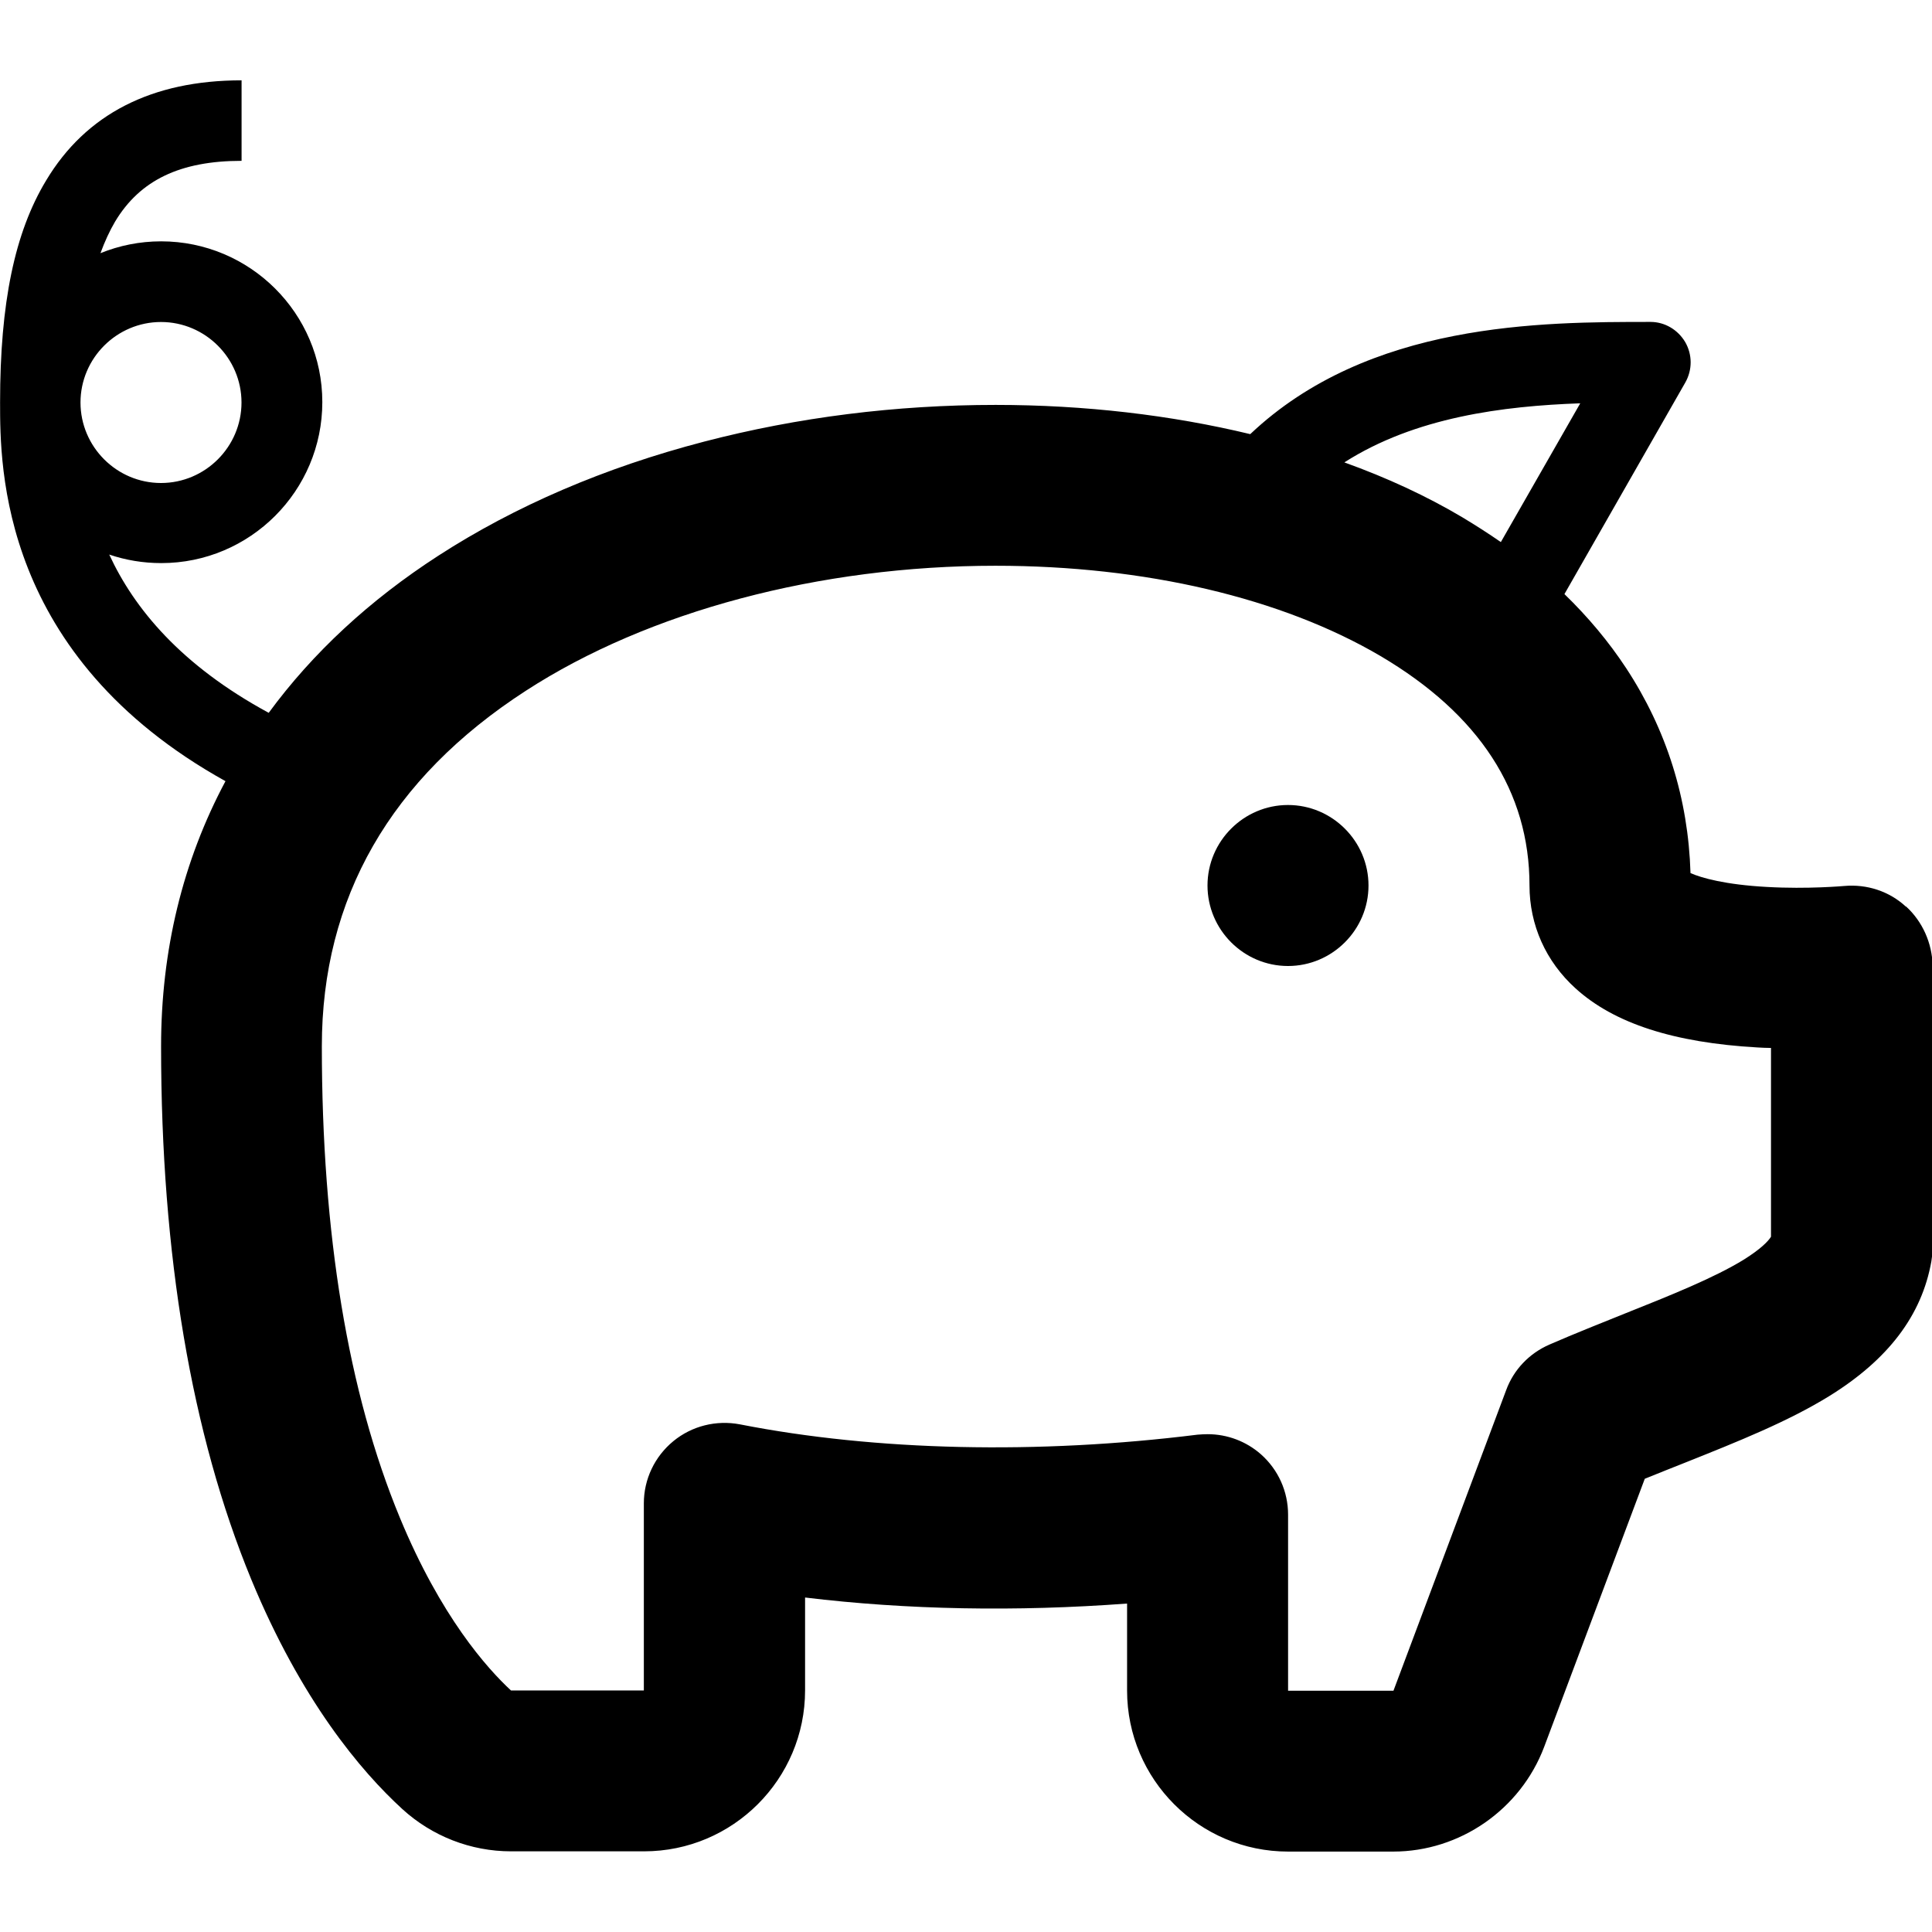 <svg version="1.1" xmlns="http://www.w3.org/2000/svg" width="24" height="24" viewBox="0 0 24 24" id="PigIcon">
   <path d="M16 10c-0.55 0-1 0.45-1 1s0.45 1 1 1 1-0.45 1-1-0.45-1-1-1zM16 11c0 0 0 0 0 0v0z" ></path>
   <path d="M23.675 11.262c-0.206-0.191-0.484-0.281-0.766-0.256-0.003 0-0.45 0.041-0.959 0.012-0.519-0.028-0.816-0.113-0.95-0.172-0.028-0.925-0.297-1.781-0.8-2.547-0.216-0.328-0.472-0.634-0.766-0.919l1.503-2.631c0.087-0.156 0.087-0.344-0.003-0.5-0.091-0.153-0.253-0.25-0.431-0.25-1.353 0-3.5 0-4.972 1.394-0.984-0.237-2.056-0.363-3.162-0.363-1.241 0-2.459 0.153-3.622 0.456-1.237 0.322-2.347 0.8-3.3 1.416-0.856 0.553-1.563 1.209-2.109 1.953-1.091-0.591-1.672-1.297-1.981-1.966 0.203 0.069 0.419 0.106 0.647 0.106 1.103 0 2-0.897 2-2s-0.9-1.997-2.003-1.997c-0.266 0-0.522 0.053-0.753 0.147 0.053-0.144 0.113-0.275 0.181-0.391 0.309-0.516 0.809-0.756 1.572-0.756v-1c-1.116 0-1.934 0.419-2.428 1.244-0.391 0.647-0.572 1.522-0.572 2.756 0 0 0 0 0 0s0 0 0 0 0 0 0 0.003c0 0.8 0 3.147 2.8 4.703-0.531 0.994-0.8 2.103-0.8 3.294 0 2.591 0.378 4.819 1.119 6.619 0.622 1.506 1.362 2.384 1.878 2.856 0.369 0.337 0.85 0.525 1.35 0.525h1.653c1.103 0 2-0.897 2-2v-1.153c1.266 0.153 2.619 0.178 4 0.075v1.081c0 1.103 0.897 2 2 2h1.306c0.828 0 1.581-0.522 1.875-1.3l1.25-3.331c0.169-0.069 0.334-0.134 0.5-0.2 0.656-0.262 1.275-0.509 1.788-0.825 0.738-0.456 1.153-1.006 1.272-1.675 0.009-0.056 0.016-0.112 0.016-0.172v-3.5c-0.006-0.281-0.125-0.55-0.331-0.738zM2 4c0.55 0 1 0.45 1 1s-0.45 1-1 1-1-0.45-1-1 0.45-1 1-1zM19.631 5.009l-0.987 1.725c-0.153-0.106-0.309-0.206-0.475-0.306-0.447-0.266-0.941-0.494-1.469-0.684 0.881-0.563 1.975-0.7 2.931-0.734zM22 15.363c-0.034 0.056-0.128 0.153-0.337 0.284-0.366 0.225-0.903 0.441-1.475 0.669-0.303 0.122-0.619 0.247-0.941 0.387-0.25 0.109-0.444 0.312-0.537 0.566l-1.4 3.734h-1.309v-2.187c0-0.288-0.122-0.559-0.337-0.75-0.184-0.162-0.419-0.25-0.663-0.25-0.041 0-0.084 0.003-0.125 0.006-1.978 0.247-3.997 0.203-5.684-0.128-0.294-0.056-0.597 0.019-0.828 0.209s-0.366 0.472-0.366 0.772v2.325h-1.65c-0.297-0.275-0.872-0.916-1.381-2.147-0.644-1.556-0.969-3.528-0.969-5.856 0-1.841 0.853-3.328 2.534-4.416 1.522-0.987 3.65-1.553 5.834-1.553 1.859 0 3.556 0.4 4.784 1.122 1.228 0.725 1.85 1.684 1.85 2.85 0 0.491 0.203 0.944 0.572 1.278 0.478 0.434 1.219 0.675 2.262 0.734 0.056 0.003 0.113 0.006 0.166 0.006v2.344z" ></path>
</svg>

